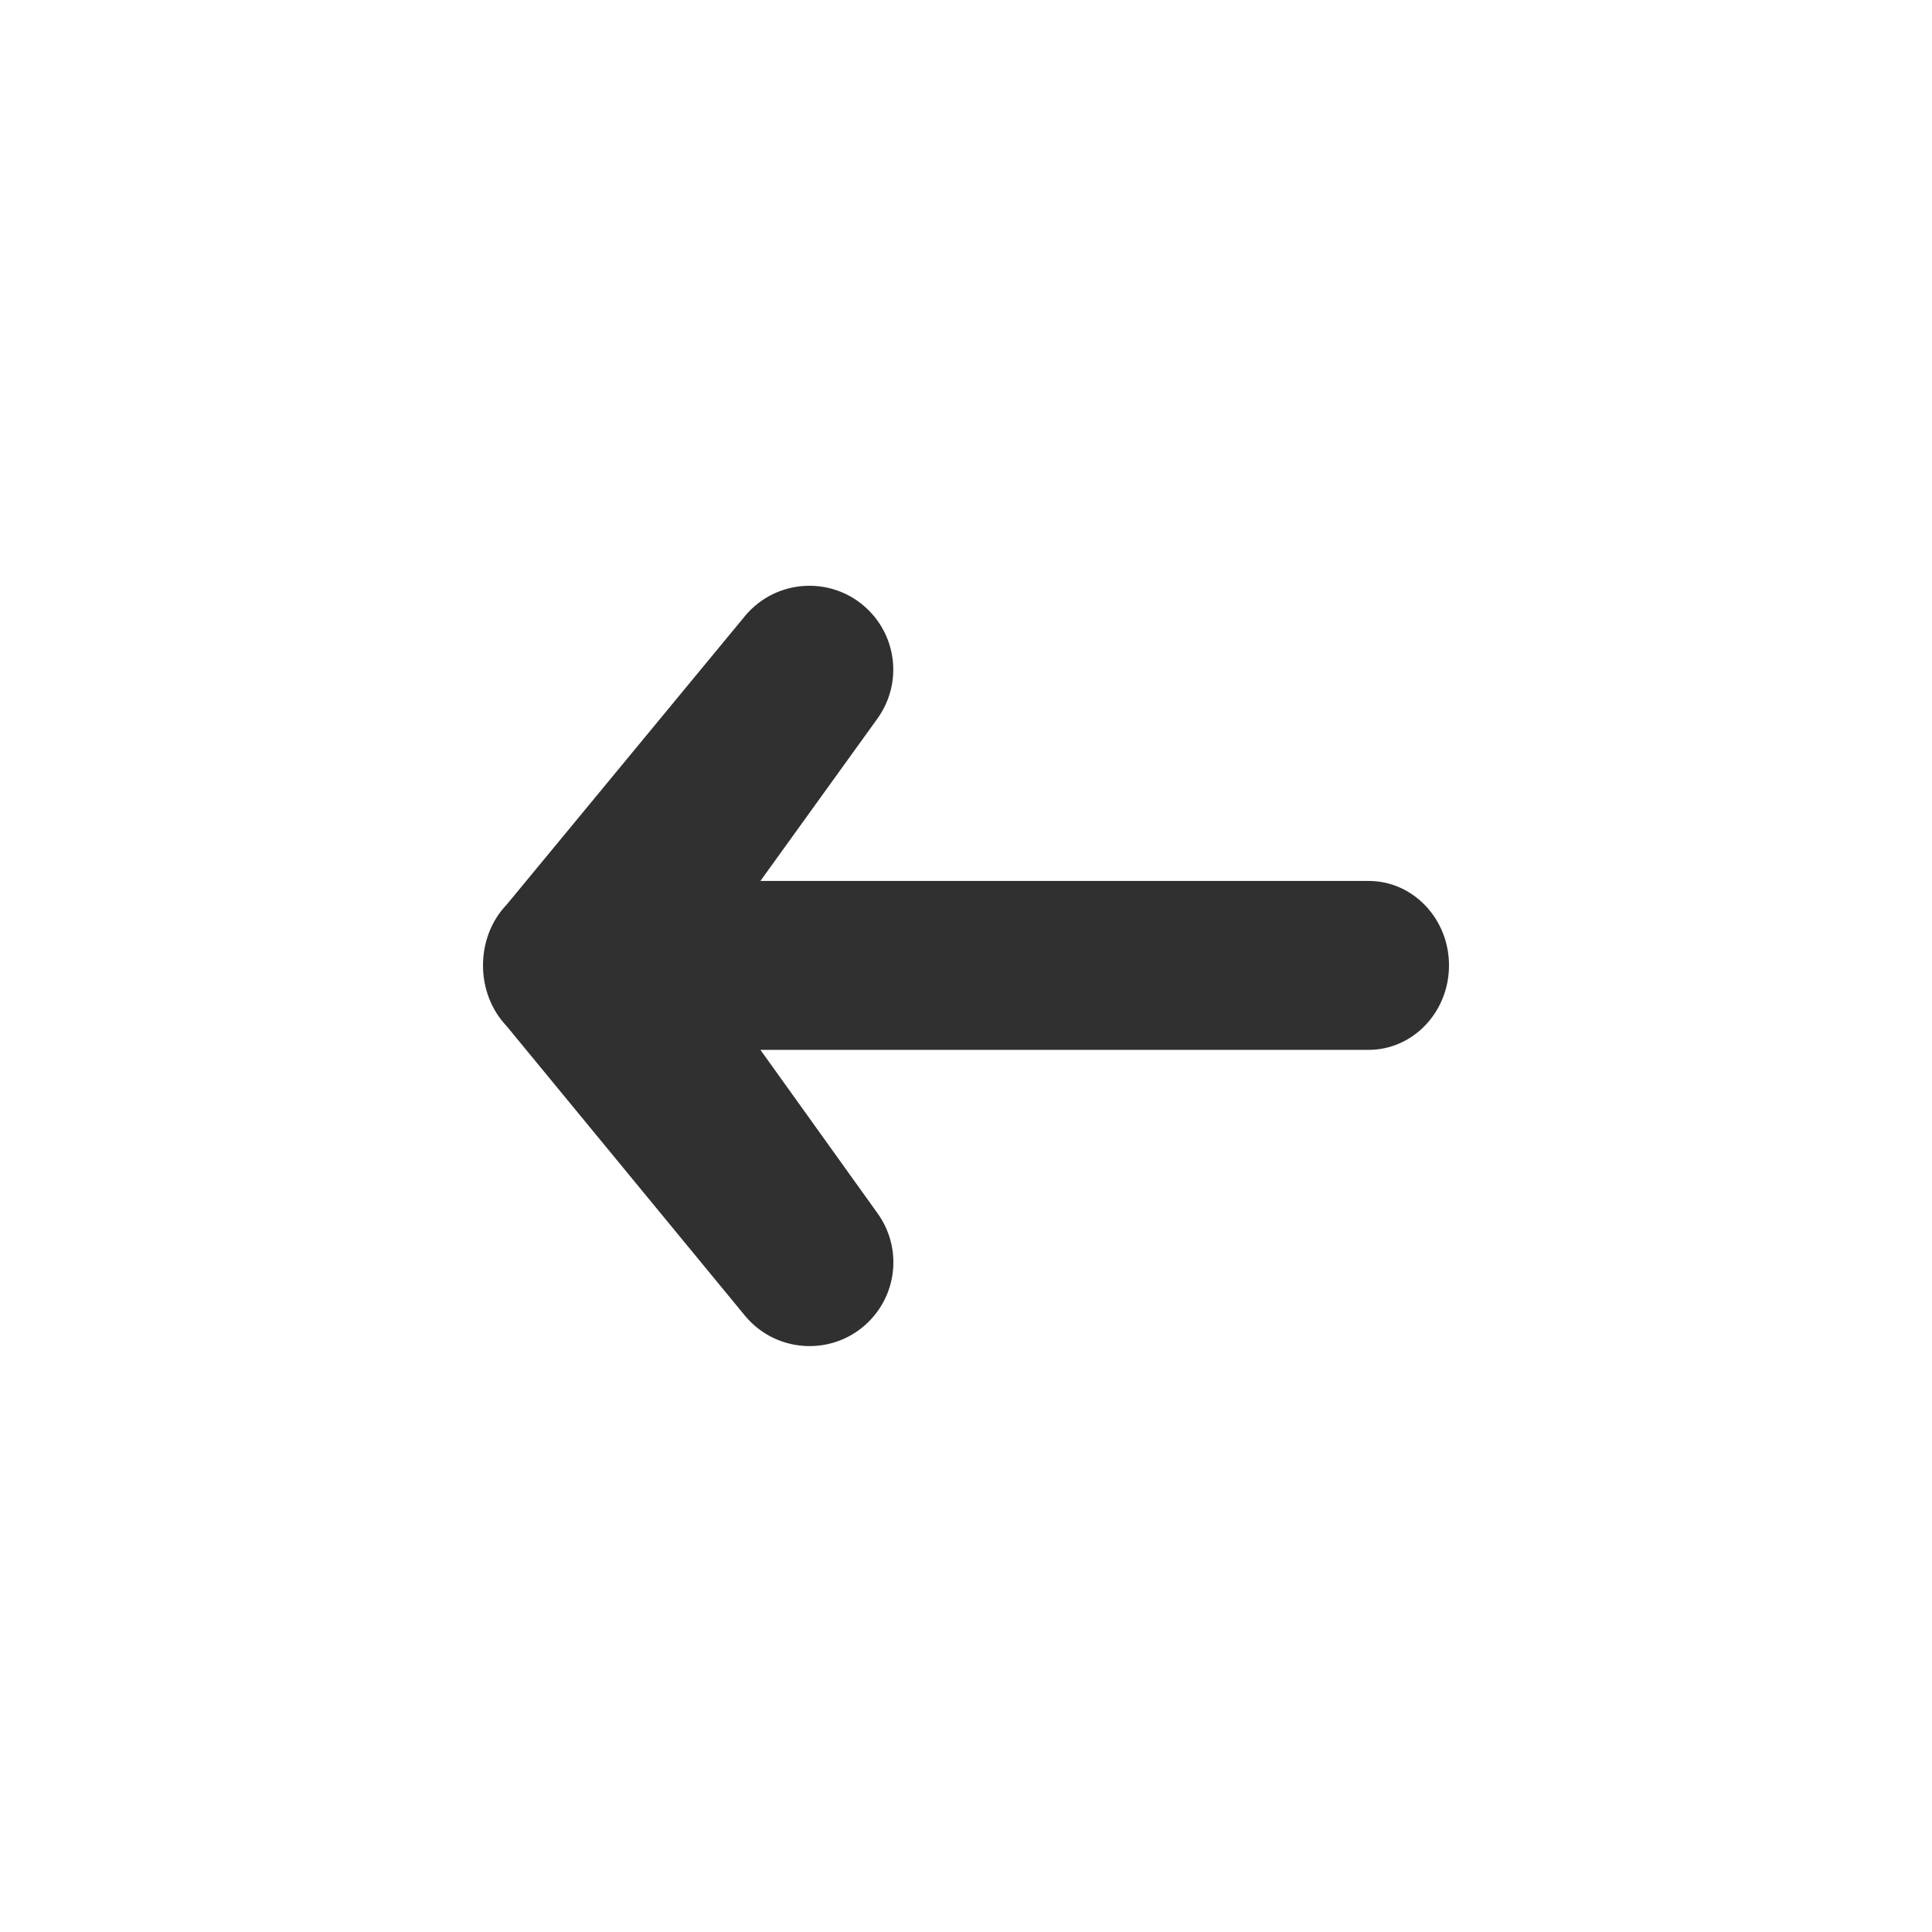 <svg width="32" height="32" viewBox="0 0 32 32" fill="none" xmlns="http://www.w3.org/2000/svg">
<path d="M24 15.99C24 15.217 23.404 14.591 22.668 14.591C22.031 14.591 14.581 14.591 12.595 14.591L14.533 11.902C14.924 11.36 14.873 10.617 14.412 10.133C13.838 9.53 12.867 9.565 12.337 10.206L8.391 14.985C8.129 15.258 8 15.624 8 15.991C8 16.357 8.131 16.722 8.391 16.995L12.337 21.79C12.867 22.433 13.84 22.468 14.414 21.865C14.874 21.382 14.926 20.641 14.537 20.099L12.595 17.389C14.581 17.389 22.031 17.389 22.668 17.389C23.404 17.389 24 16.763 24 15.99Z" fill="#303030"/>
</svg>
